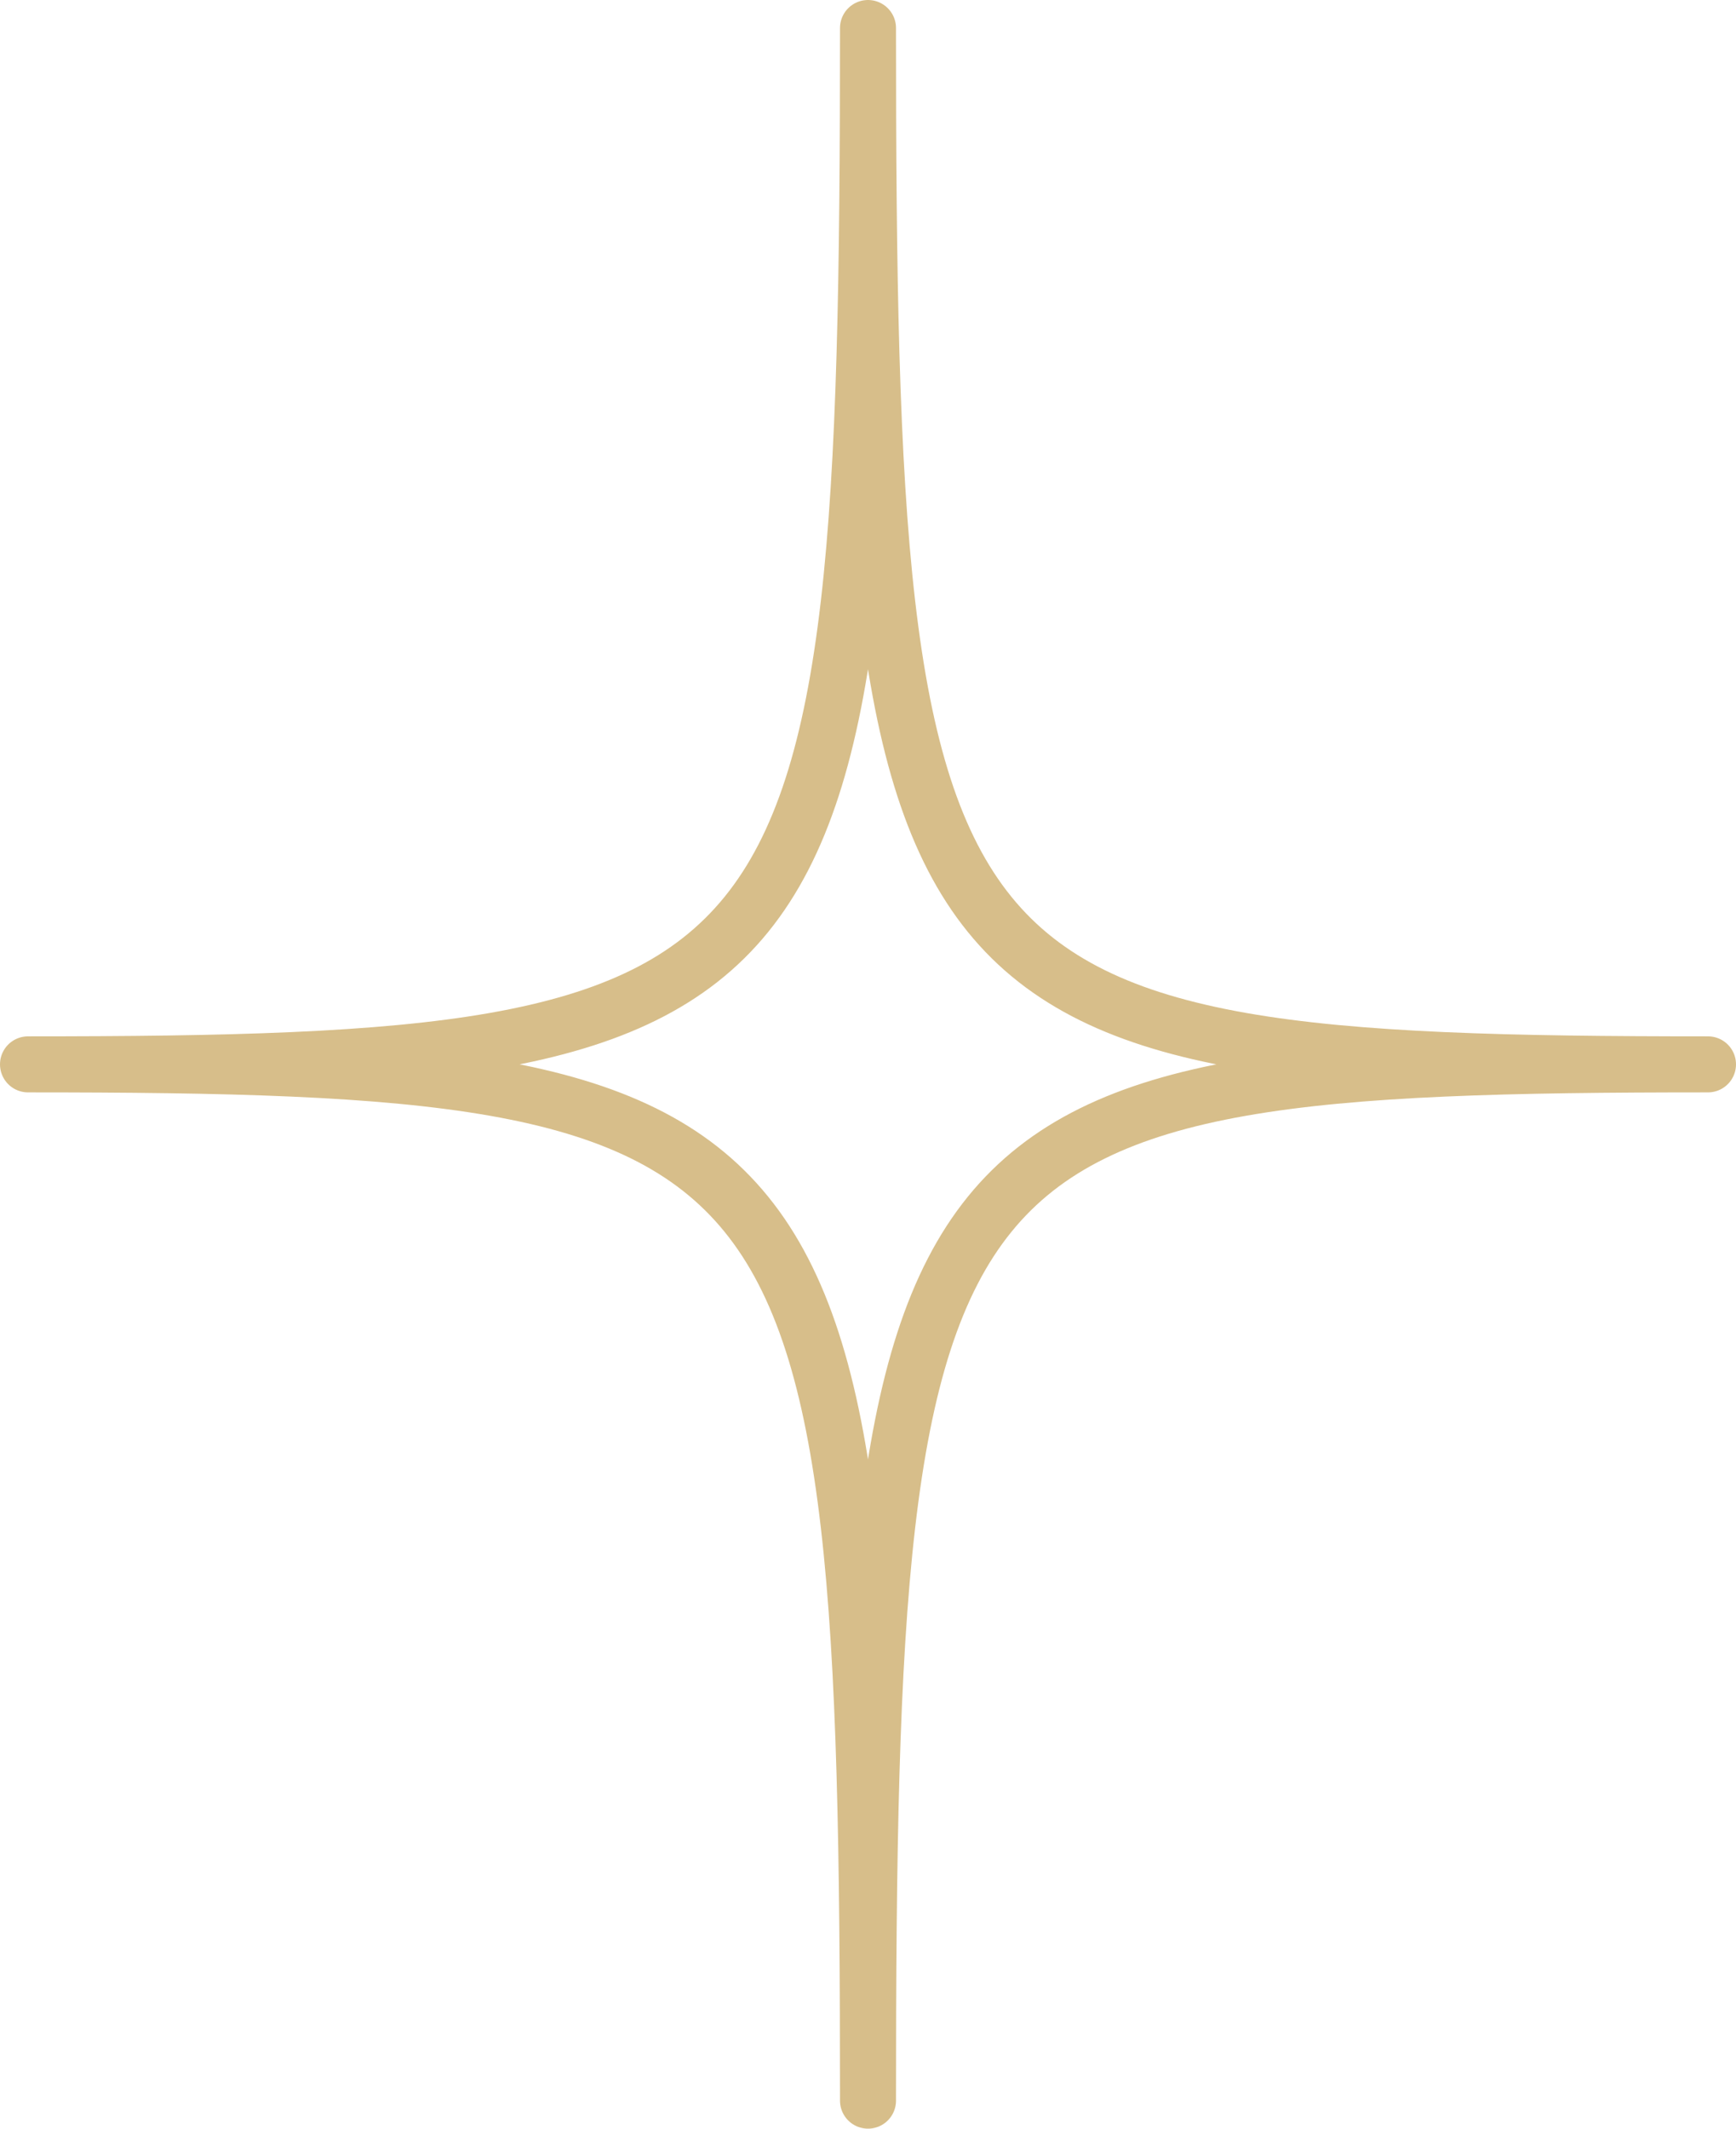 <svg width="62" height="76" viewBox="0 0 62 76" fill="none" xmlns="http://www.w3.org/2000/svg">
<path d="M31 1C31 36.052 29.422 38.001 1 38.001C29.422 38.001 31 39.946 31 75C31 39.946 32.58 38.001 61 38.001C32.58 38.001 31 36.052 31 1Z" stroke="#D7BE8A" stroke-width="2" stroke-miterlimit="10" stroke-linecap="round" stroke-linejoin="round"/>
</svg>

